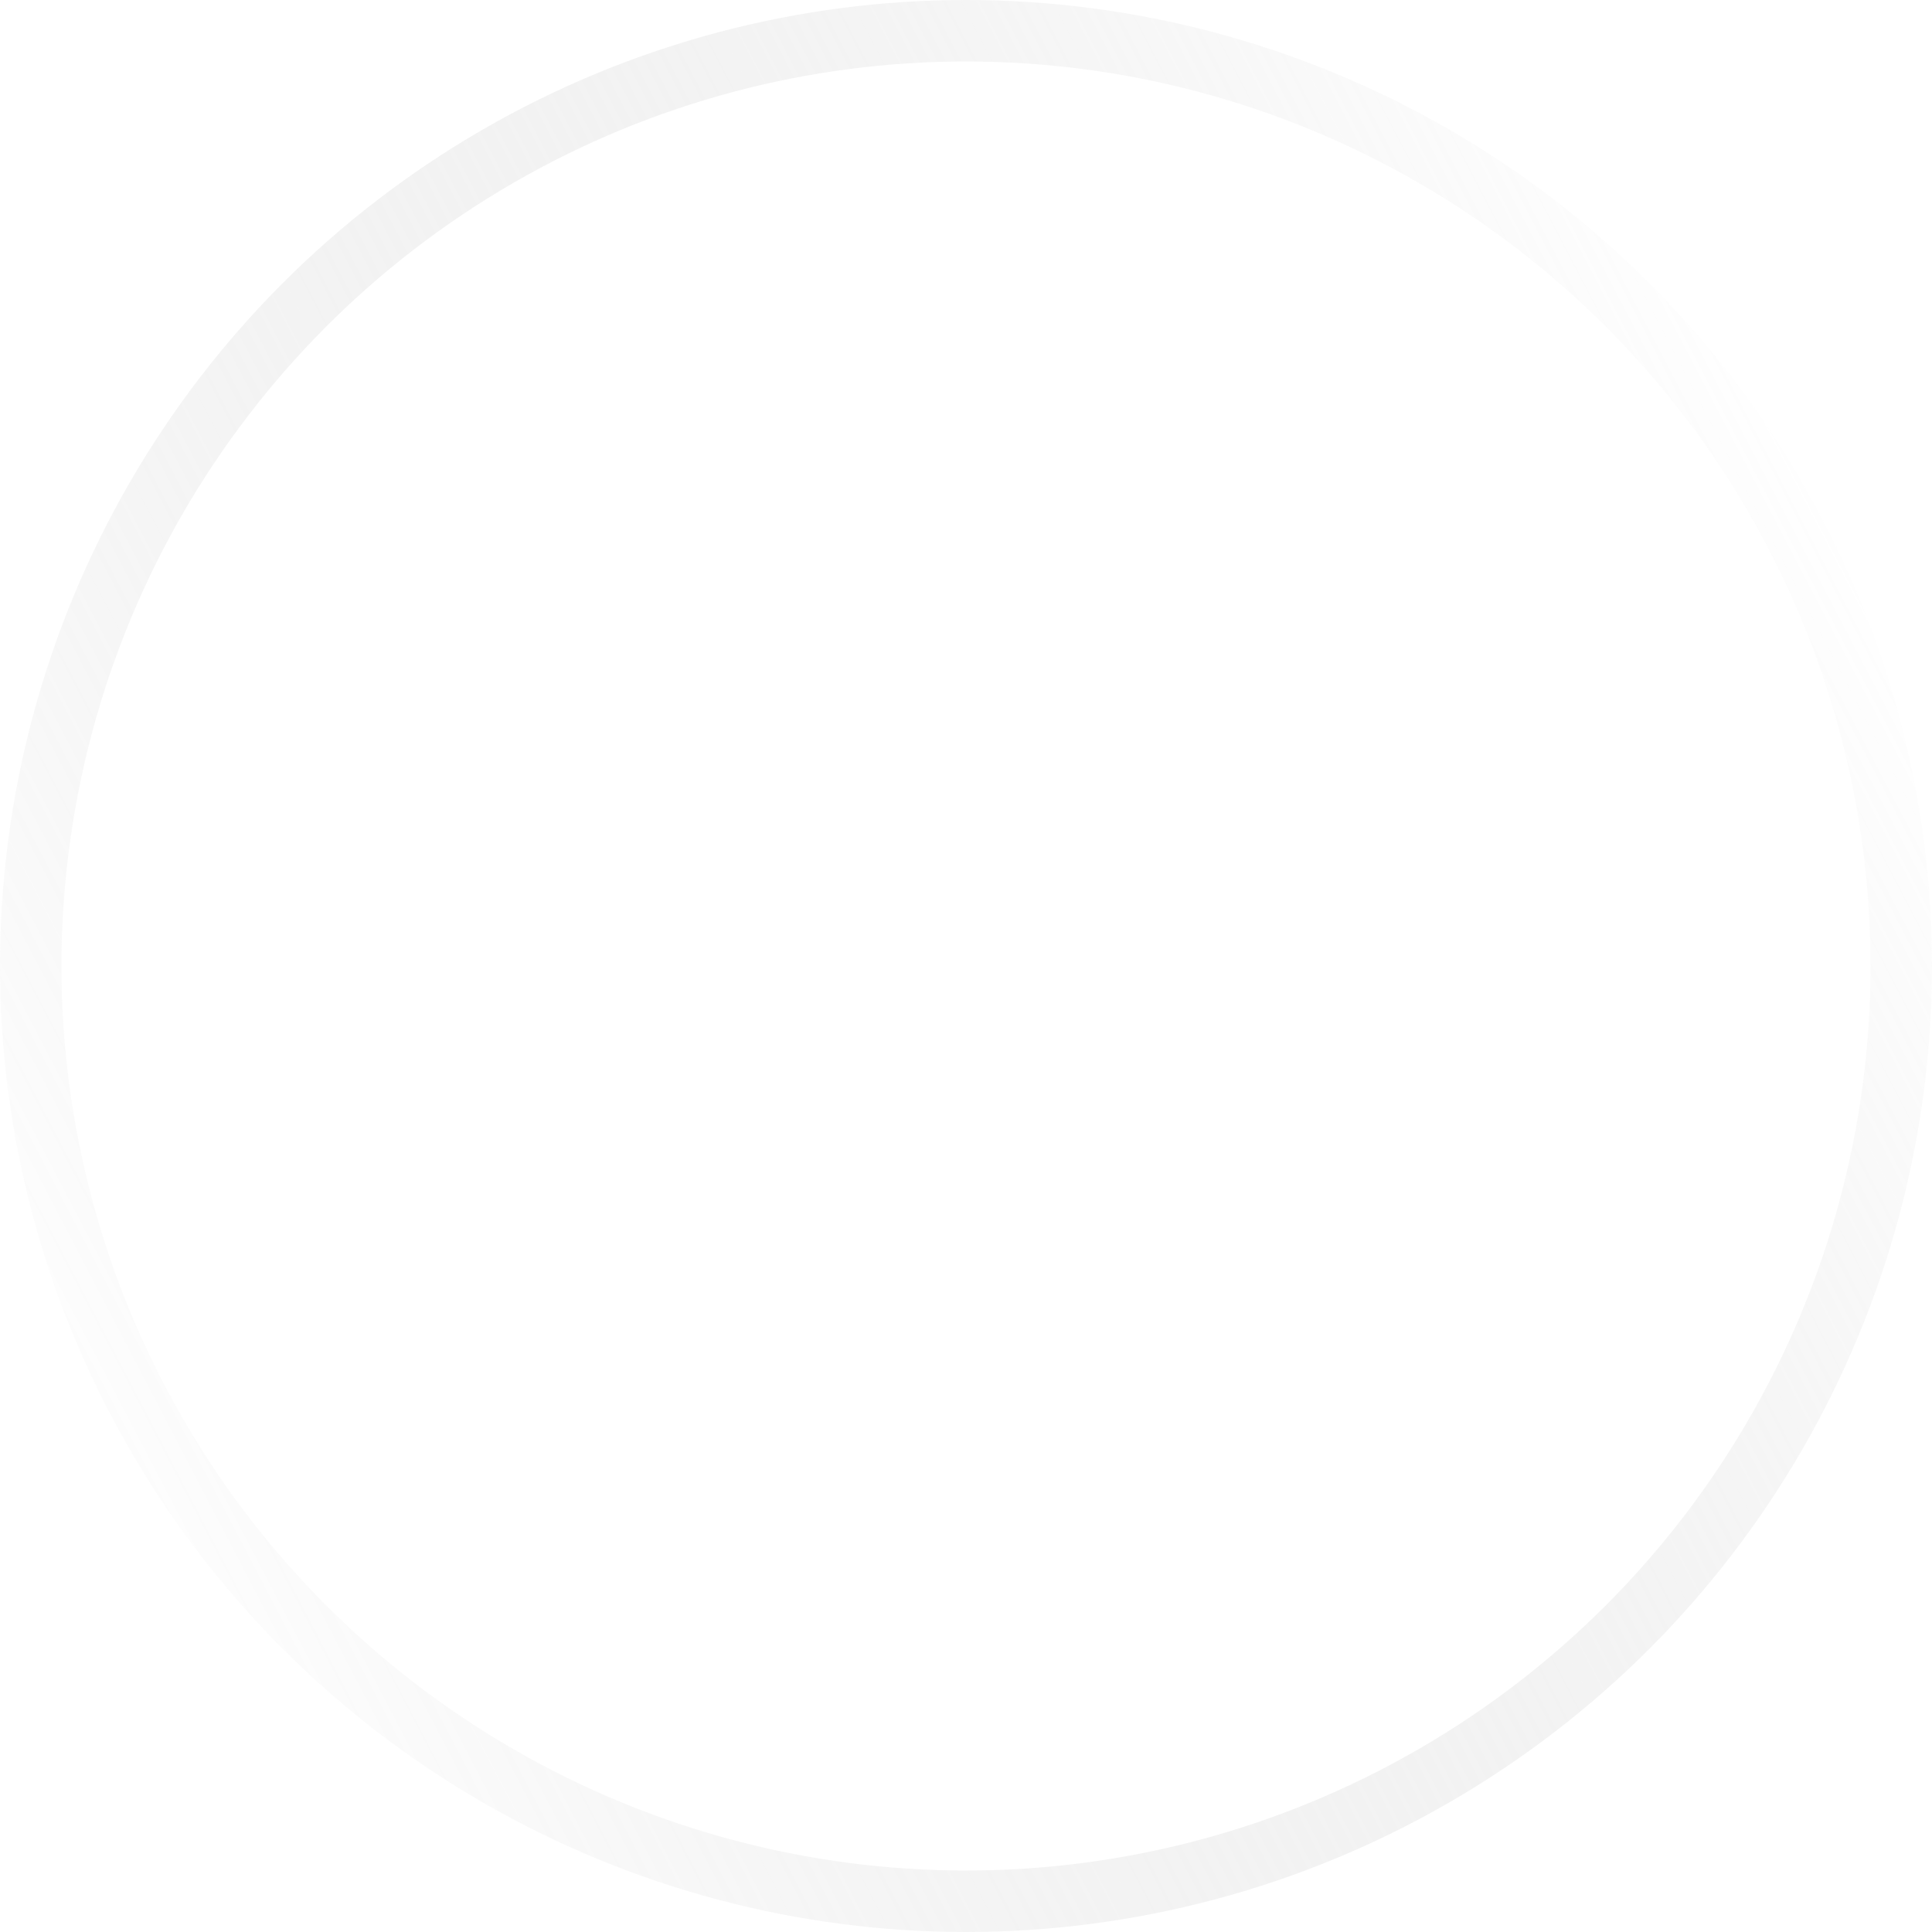 <svg width="22" height="22" viewBox="0 0 22 22" fill="none" xmlns="http://www.w3.org/2000/svg">
<g opacity="0.5" filter="url(#filter0_bii_1601_1397)">
<circle cx="11" cy="11" r="10.65" stroke="url(#paint0_linear_1601_1397)" stroke-width="0.7"/>
</g>
<path fill-rule="evenodd" clip-rule="evenodd" d="M6 10.834C6 10.511 6.261 10.25 6.583 10.25H15.917C16.239 10.25 16.501 10.511 16.501 10.834C16.501 11.156 16.239 11.417 15.917 11.417H6.583C6.261 11.417 6 11.156 6 10.834Z" fill="white"/>
<path opacity="0.4" d="M8.295 5.147C8.536 5.36 8.558 5.729 8.344 5.97L8.041 6.312C7.653 6.75 7.405 7.032 7.262 7.247C7.249 7.266 7.239 7.283 7.229 7.298C7.454 7.332 7.793 7.333 8.336 7.333L15.918 7.333C16.24 7.333 16.501 7.595 16.501 7.917C16.501 8.239 16.24 8.5 15.918 8.5L8.336 8.5L8.288 8.5C7.798 8.5 7.361 8.5 7.032 8.448C6.693 8.394 6.242 8.247 6.062 7.758C5.894 7.299 6.099 6.888 6.291 6.6C6.485 6.309 6.788 5.967 7.14 5.57L7.168 5.538L7.471 5.196C7.685 4.955 8.053 4.933 8.295 5.147Z" fill="white"/>
<path opacity="0.4" d="M14.208 16.521C13.967 16.307 13.945 15.939 14.159 15.697L14.461 15.356C14.849 14.918 15.098 14.636 15.241 14.42C15.254 14.402 15.264 14.385 15.274 14.37C15.048 14.336 14.709 14.334 14.167 14.334L6.585 14.334C6.263 14.334 6.001 14.073 6.001 13.751C6.001 13.429 6.263 13.168 6.585 13.168L14.167 13.168H14.215C14.705 13.167 15.142 13.167 15.47 13.22C15.81 13.274 16.261 13.421 16.44 13.91C16.609 14.368 16.404 14.779 16.212 15.068C16.018 15.358 15.714 15.701 15.363 16.097L15.335 16.13L15.032 16.471C14.818 16.712 14.449 16.735 14.208 16.521Z" fill="white"/>
<defs>
<filter id="filter0_bii_1601_1397" x="-34.8" y="-34.8" width="91.6" height="91.6" filterUnits="userSpaceOnUse" color-interpolation-filters="sRGB">
<feFlood flood-opacity="0" result="BackgroundImageFix"/>
<feGaussianBlur in="BackgroundImageFix" stdDeviation="17.4"/>
<feComposite in2="SourceAlpha" operator="in" result="effect1_backgroundBlur_1601_1397"/>
<feBlend mode="normal" in="SourceGraphic" in2="effect1_backgroundBlur_1601_1397" result="shape"/>
<feColorMatrix in="SourceAlpha" type="matrix" values="0 0 0 0 0 0 0 0 0 0 0 0 0 0 0 0 0 0 127 0" result="hardAlpha"/>
<feOffset dx="-17.4" dy="17.4"/>
<feGaussianBlur stdDeviation="8.7"/>
<feComposite in2="hardAlpha" operator="arithmetic" k2="-1" k3="1"/>
<feColorMatrix type="matrix" values="0 0 0 0 1 0 0 0 0 1 0 0 0 0 1 0 0 0 0.1 0"/>
<feBlend mode="normal" in2="shape" result="effect2_innerShadow_1601_1397"/>
<feColorMatrix in="SourceAlpha" type="matrix" values="0 0 0 0 0 0 0 0 0 0 0 0 0 0 0 0 0 0 127 0" result="hardAlpha"/>
<feOffset dx="17.4" dy="-17.4"/>
<feGaussianBlur stdDeviation="8.7"/>
<feComposite in2="hardAlpha" operator="arithmetic" k2="-1" k3="1"/>
<feColorMatrix type="matrix" values="0 0 0 0 0.76 0 0 0 0 0.76 0 0 0 0 0.76 0 0 0 0.1 0"/>
<feBlend mode="normal" in2="effect2_innerShadow_1601_1397" result="effect3_innerShadow_1601_1397"/>
</filter>
<linearGradient id="paint0_linear_1601_1397" x1="18.82" y1="1.443" x2="-2.046" y2="12.332" gradientUnits="userSpaceOnUse">
<stop stop-color="white"/>
<stop offset="1" stop-color="#999999" stop-opacity="0"/>
</linearGradient>
</defs>
</svg>
